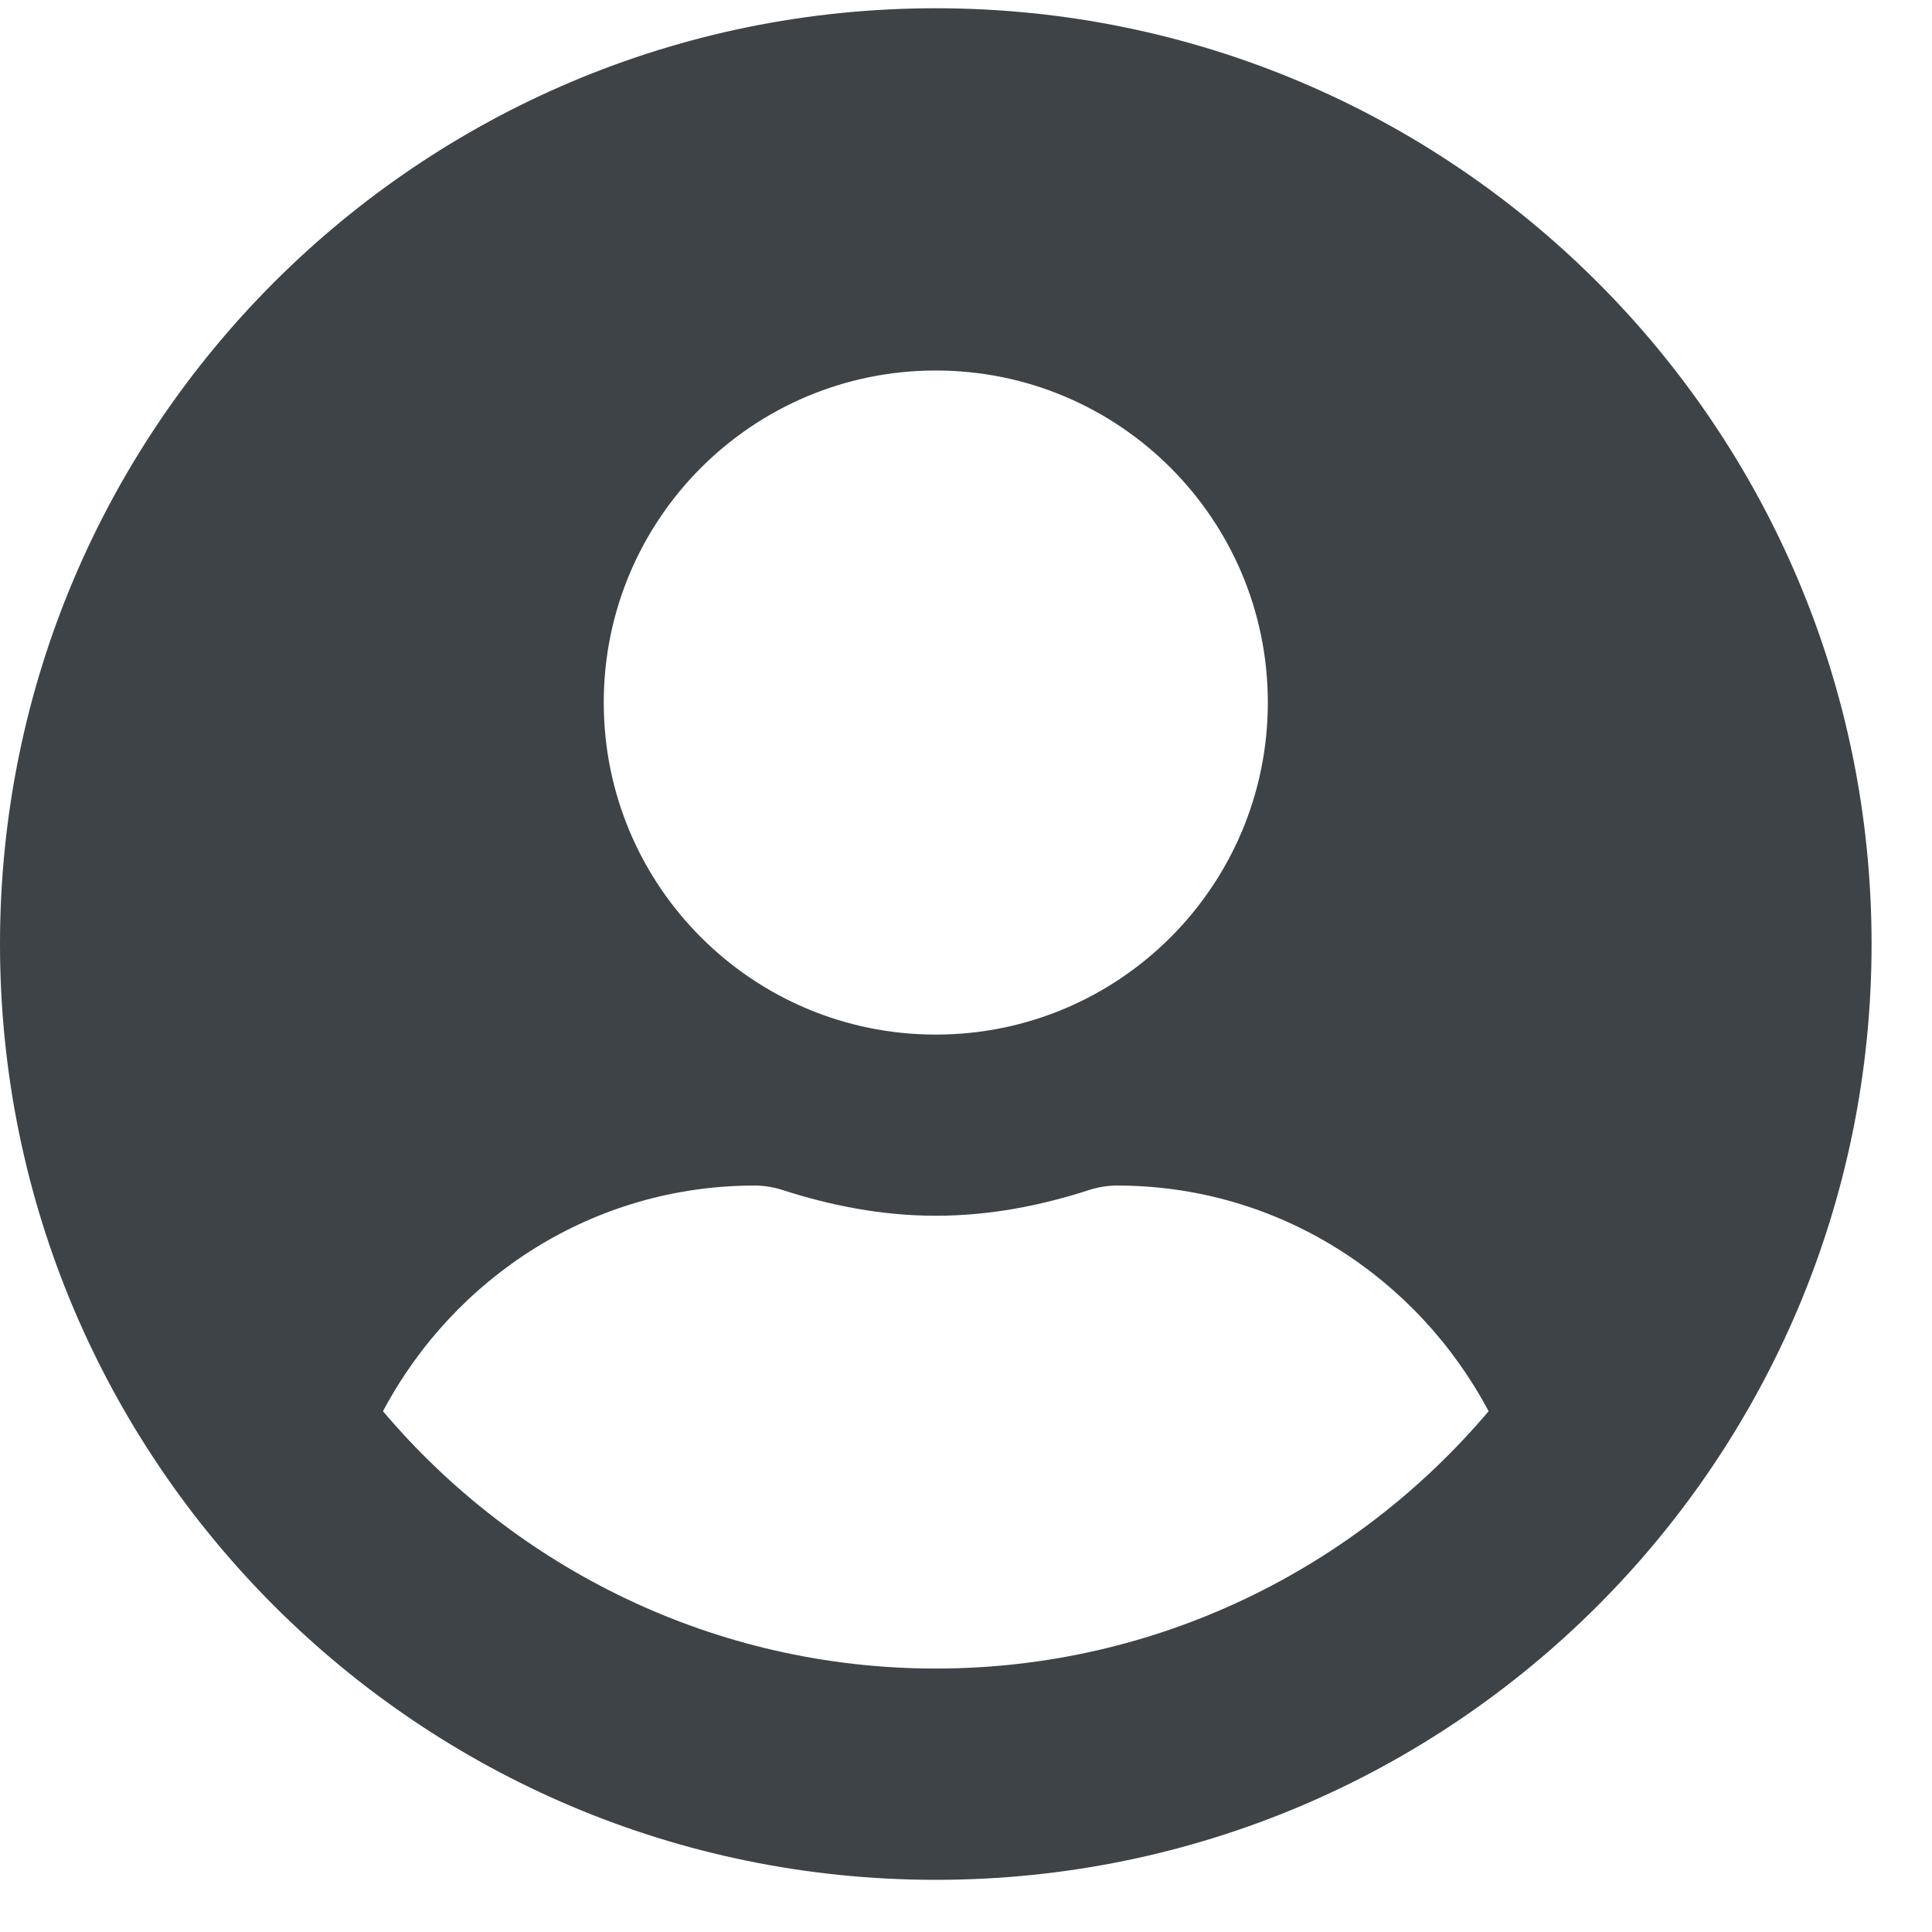 <?xml version="1.0" encoding="UTF-8"?>
<svg width="22px" height="22px" viewBox="0 0 22 22" version="1.1" xmlns="http://www.w3.org/2000/svg" xmlns:xlink="http://www.w3.org/1999/xlink">
    <!-- Generator: Sketch 56.3 (81716) - https://sketch.com -->
    <title>icon-avatar</title>
    <desc>Created with Sketch.</desc>
    <g id="Symbols" stroke="none" stroke-width="1" fill="none" fill-rule="evenodd">
        <g id="Header/Admin" transform="translate(-1352, -20)" fill="#3E4348" fill-rule="nonzero">
            <g id="Avatar">
                <g transform="translate(1352, 19)">
                    <path d="M10.656,1.094 C16.543,1.094 21.312,5.863 21.312,11.75 C21.312,17.637 16.543,22.406 10.656,22.406 C4.77,22.406 0,17.637 0,11.75 C0,5.863 4.77,1.094 10.656,1.094 Z M10.656,5.219 C8.568,5.219 6.875,6.912 6.875,9 C6.875,11.088 8.568,12.781 10.656,12.781 C12.744,12.781 14.437,11.088 14.437,9 C14.437,6.912 12.744,5.219 10.656,5.219 Z M10.656,20 C13.178,20 15.439,18.857 16.951,17.07 C16.143,15.548 14.562,14.5 12.719,14.5 C12.616,14.5 12.512,14.517 12.414,14.547 C11.859,14.728 11.271,14.844 10.656,14.844 C10.042,14.844 9.457,14.728 8.899,14.547 C8.8,14.517 8.697,14.5 8.594,14.5 C6.75,14.5 5.169,15.548 4.361,17.07 C5.874,18.857 8.134,20 10.656,20 Z" id="icon-avatar"></path>
                </g>
            </g>
        </g>
    </g>
</svg>